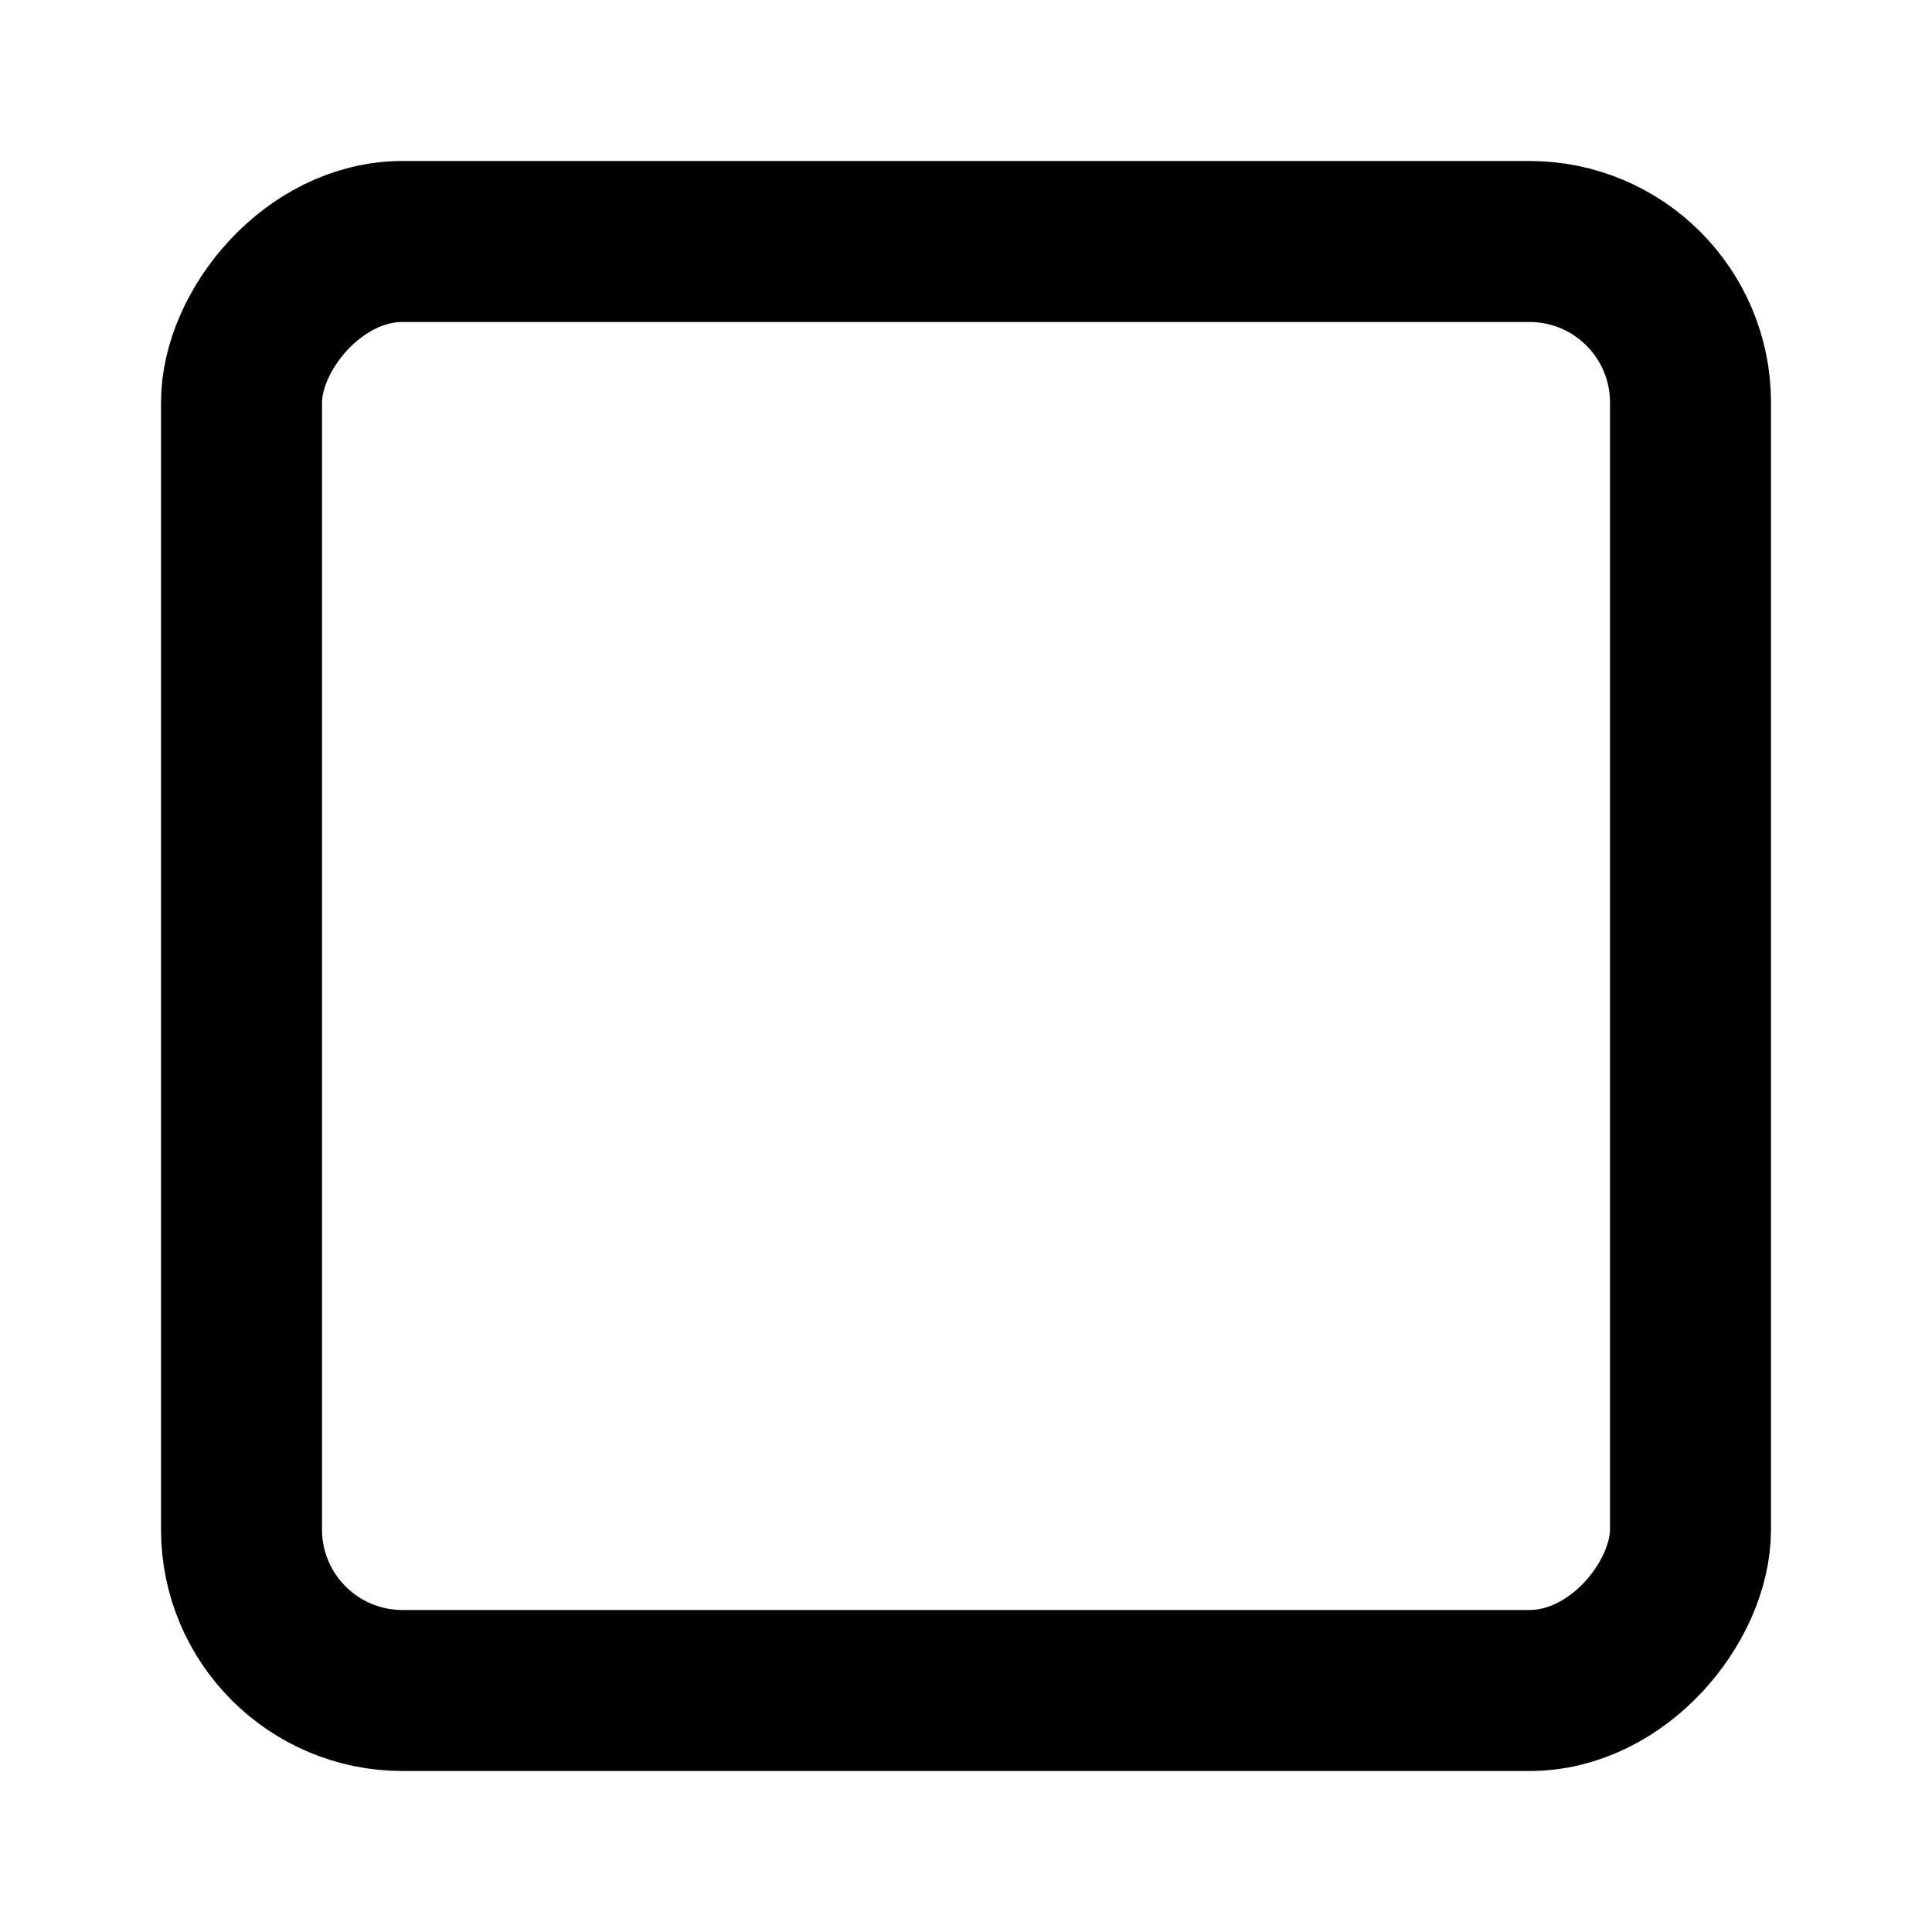 <svg width="24" height="24" viewBox="0 0 24 24" fill="none" xmlns="http://www.w3.org/2000/svg" stroke="currentColor" stroke-width="2" stroke-linecap="round" stroke-linejoin="round" class="feather">
<rect width="18" height="18" rx="2" transform="matrix(-1 0 0 1 21 3)"/>
</svg>
